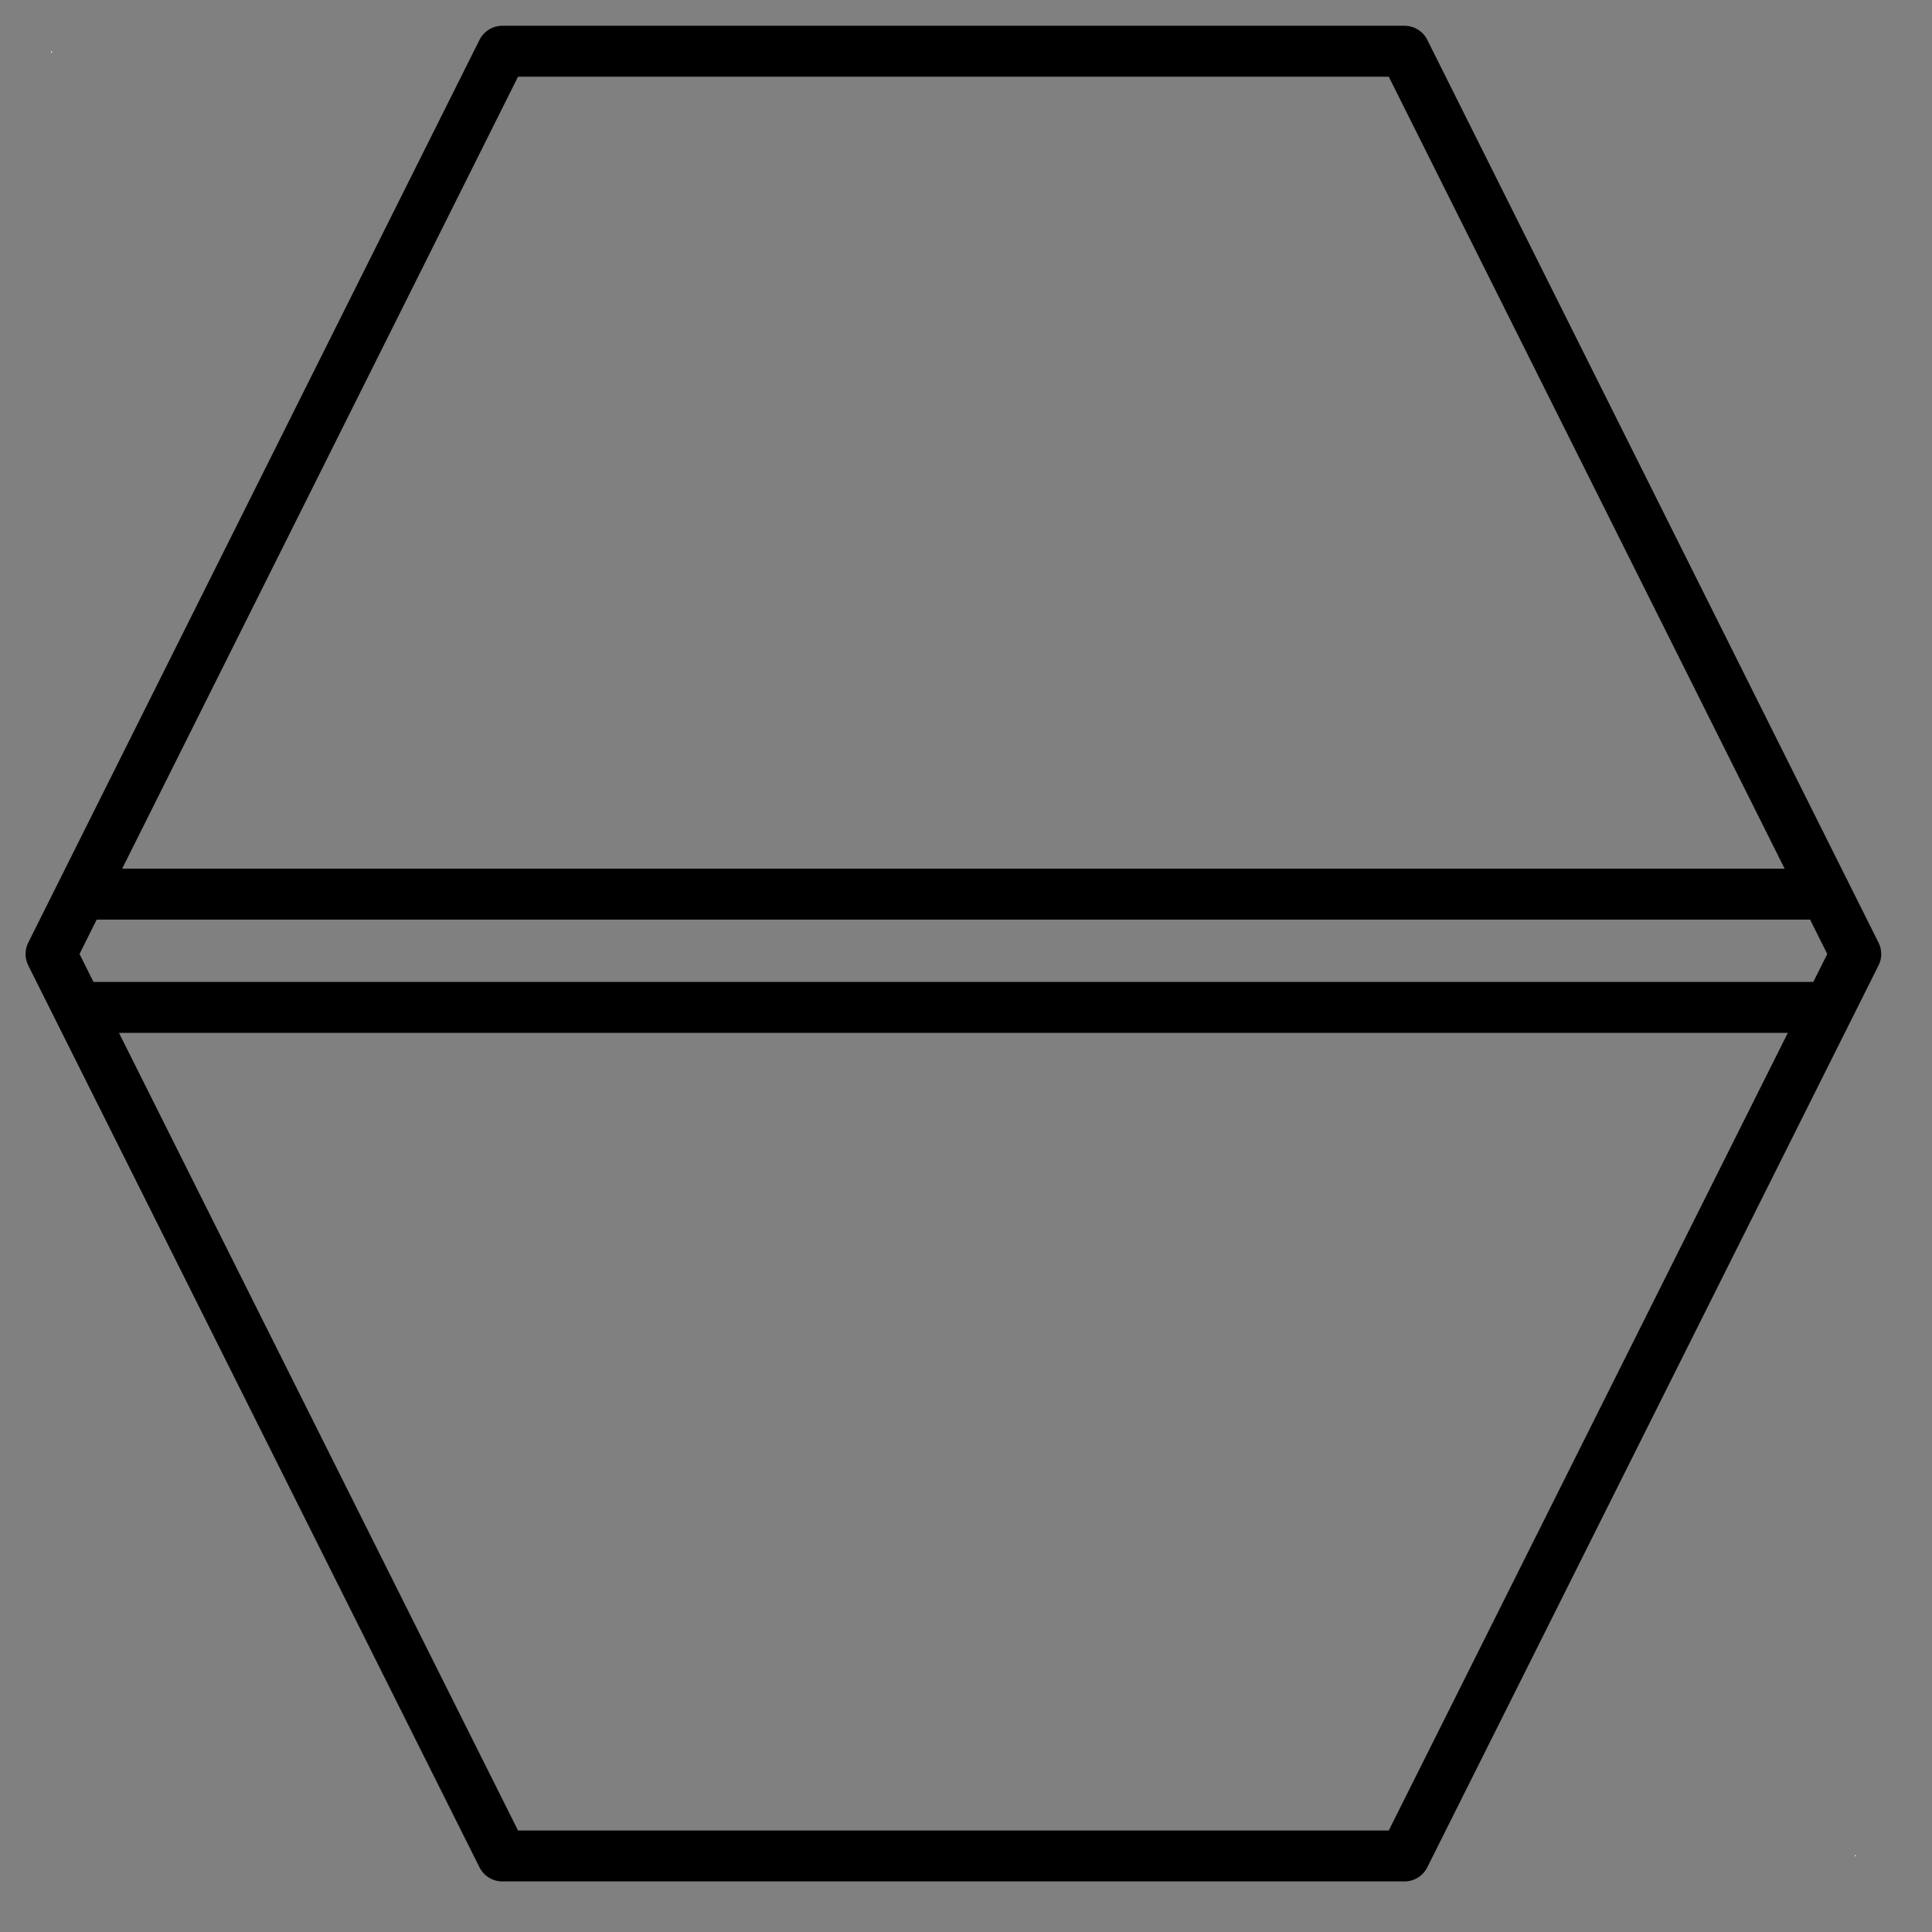 <?xml version="1.0" encoding="UTF-8"?>
<!--
/*******************************************************************************
* Copyright (c) 2010-2019 ITER Organization.
* All rights reserved. This program and the accompanying materials
* are made available under the terms of the Eclipse Public License v1.0
* which accompanies this distribution, and is available at
* http://www.eclipse.org/legal/epl-v10.html
******************************************************************************/
-->
<svg xmlns="http://www.w3.org/2000/svg" xmlns:xlink="http://www.w3.org/1999/xlink" width="29pt" height="29pt" viewBox="0 0 29 29" version="1.1">
<rect x="0" y="0" width="29" height="29" fill="#808080" stroke="none"/>
<g id="surface1">
<path style=" stroke:none;fill-rule:evenodd;fill:rgb(100%,100%,100%);fill-opacity:1;" d="M 0.766 0.77 L 0.781 0.77 L 0.781 0.789 L 0.766 0.789 Z M 0.766 0.77 "/>
<path style=" stroke:none;fill-rule:evenodd;fill:rgb(100%,100%,100%);fill-opacity:1;" d="M 27.844 27.848 L 27.859 27.848 L 27.859 27.863 L 27.844 27.863 Z M 27.844 27.848 "/>
<path style="fill:none;stroke-width:0.72;stroke-linecap:round;stroke-linejoin:round;stroke:rgb(0%,0%,0%);stroke-opacity:1;stroke-miterlimit:3;" d="M 6.379 1.452 L 19.131 1.452 L 25.509 14.212 L 19.131 26.96 L 6.379 26.96 L 0.001 14.212 Z M 6.379 1.452 " transform="matrix(1.062,0,0,1.062,0.765,-0.773)"/>
<path style="fill:none;stroke-width:0.72;stroke-linecap:butt;stroke-linejoin:miter;stroke:rgb(0%,0%,0%);stroke-opacity:1;stroke-miterlimit:3;" d="M -0.001 26.959 L 24.382 26.959 " transform="matrix(1.062,0,0,1.062,1.353,-15.209)"/>
<path style="fill:none;stroke-width:0.72;stroke-linecap:butt;stroke-linejoin:miter;stroke:rgb(0%,0%,0%);stroke-opacity:1;stroke-miterlimit:3;" d="M 0.002 26.959 L 24.381 26.959 " transform="matrix(1.062,0,0,1.062,1.354,-13.509)"/>
</g>
</svg>
